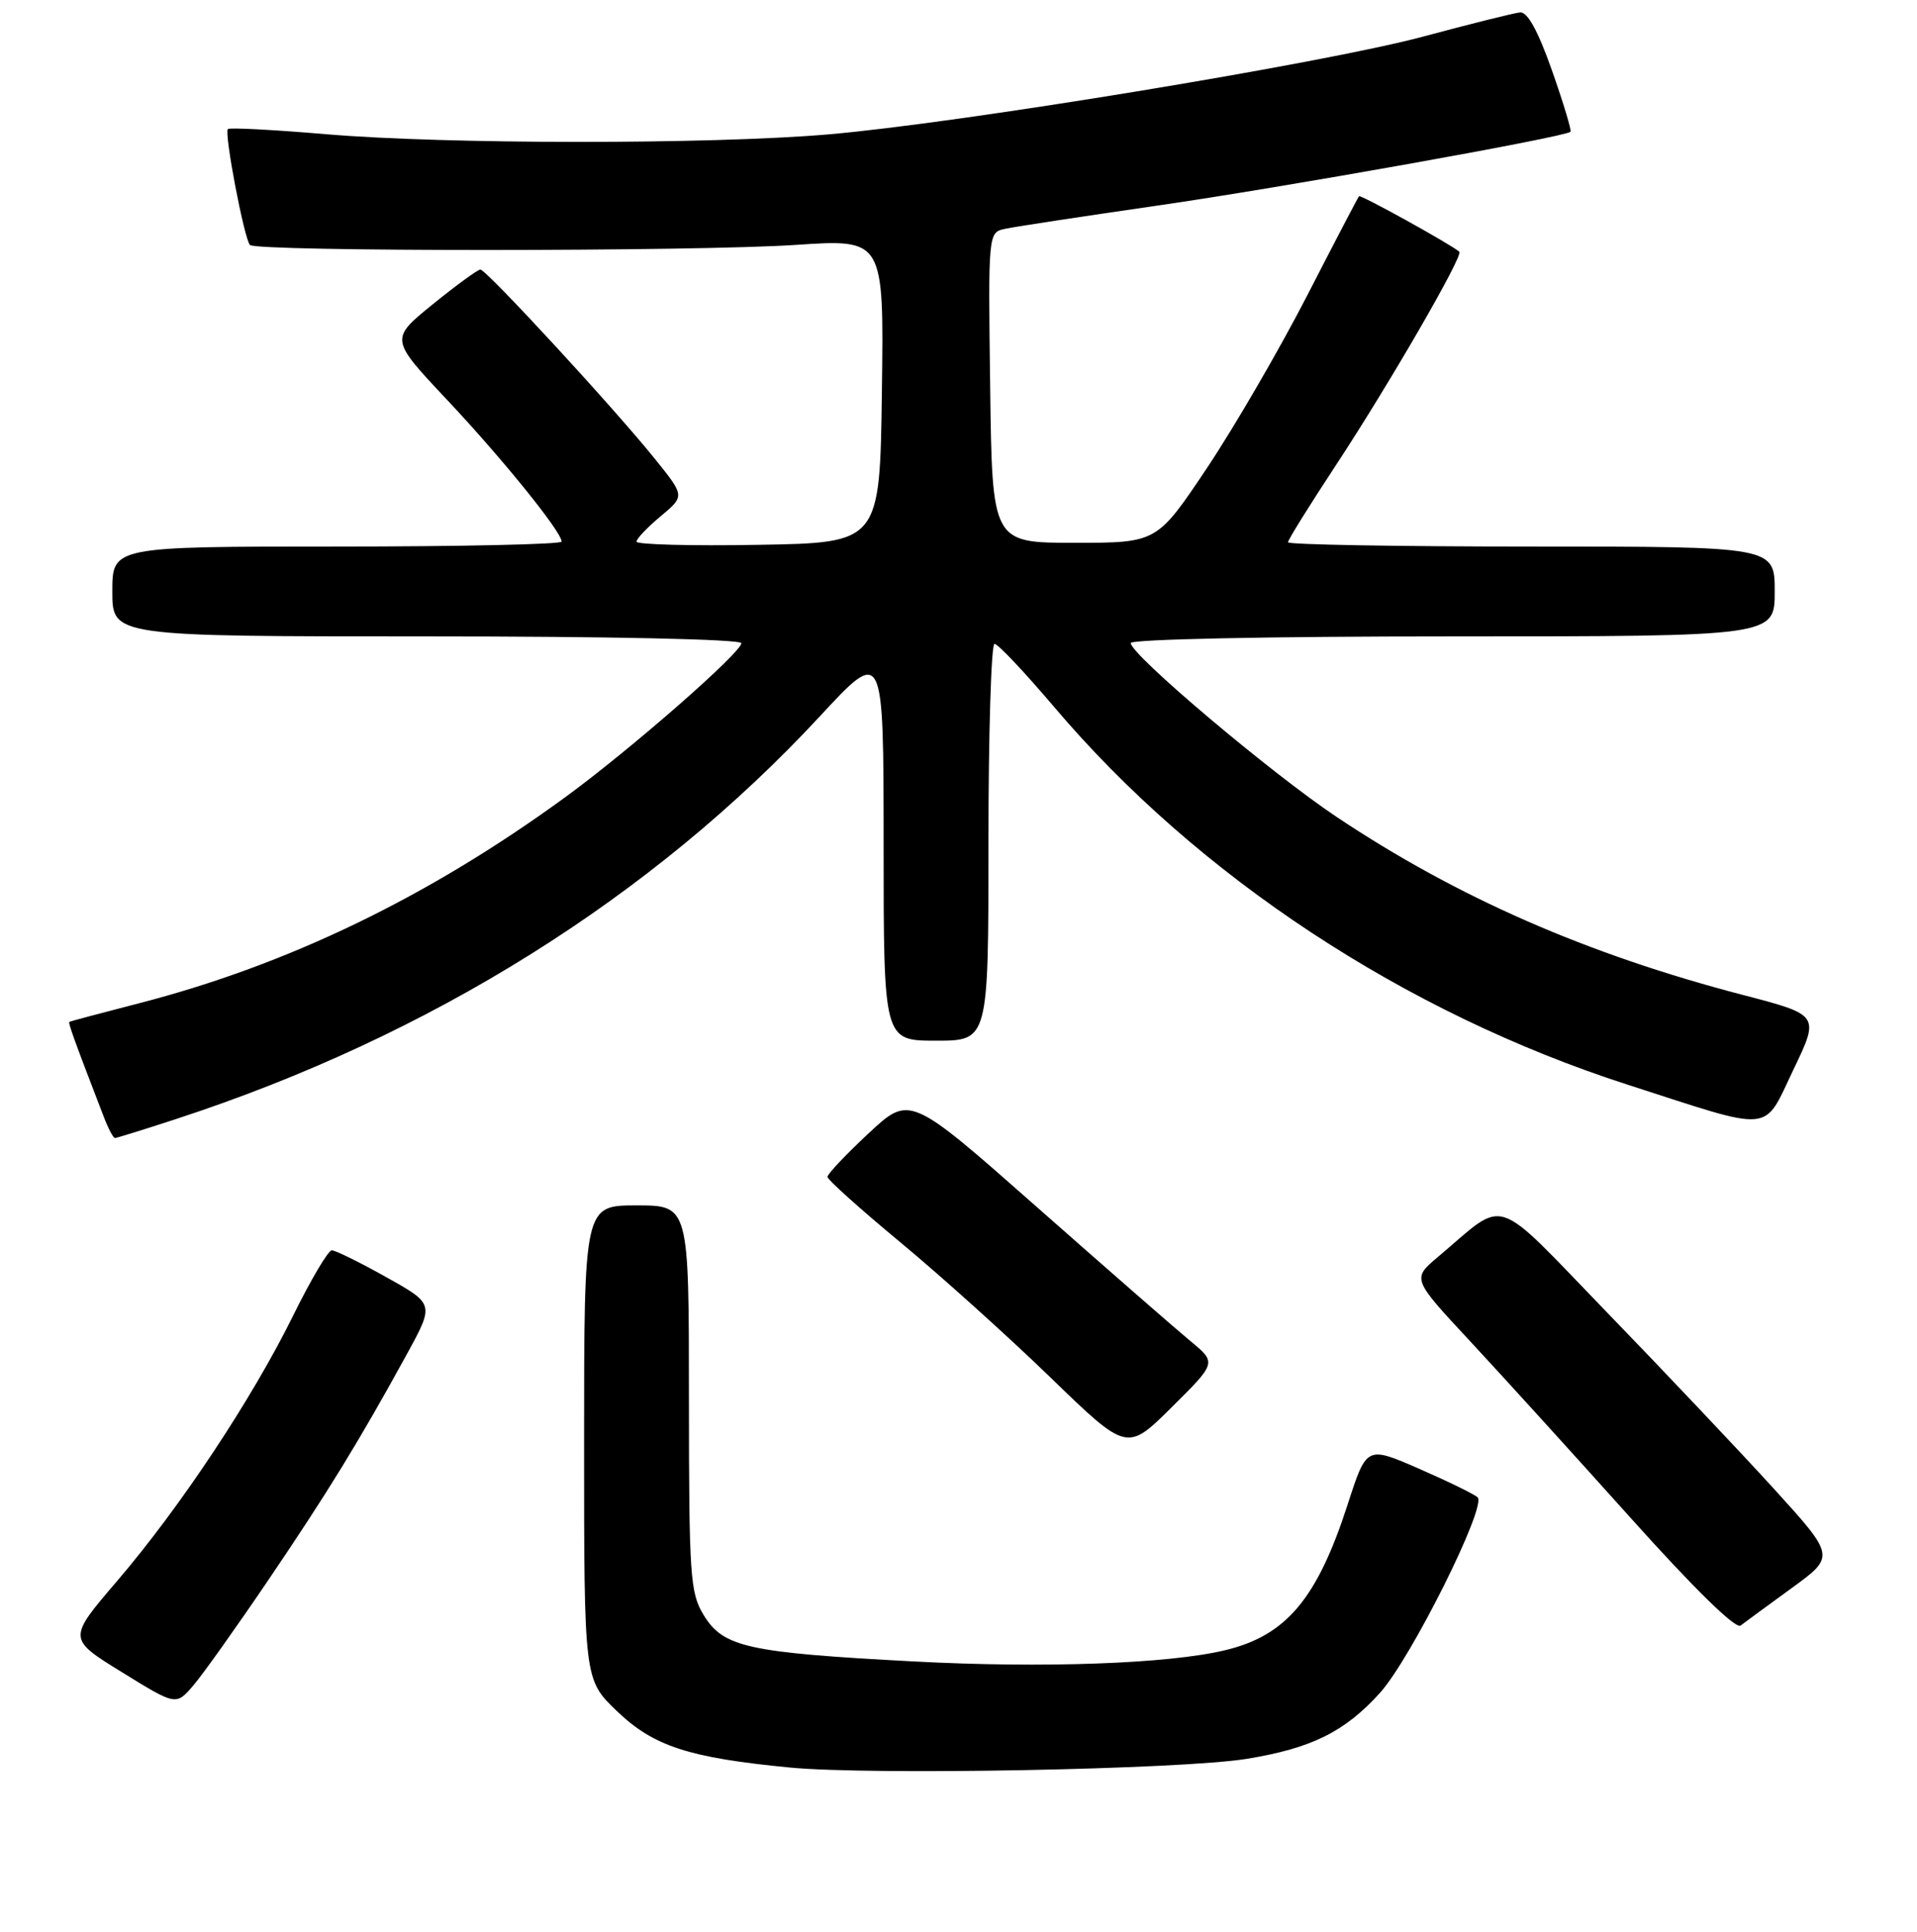 <?xml version="1.0" encoding="UTF-8" standalone="no"?>
<!DOCTYPE svg PUBLIC "-//W3C//DTD SVG 1.1//EN" "http://www.w3.org/Graphics/SVG/1.1/DTD/svg11.dtd" >
<svg xmlns="http://www.w3.org/2000/svg" xmlns:xlink="http://www.w3.org/1999/xlink" version="1.1" viewBox="0 0 256 258">
 <g >
 <path fill="currentColor"
d=" M 166.50 234.92 C 175.17 233.50 179.58 231.31 184.29 226.10 C 188.42 221.53 198.59 201.15 197.32 199.99 C 196.87 199.57 193.35 197.85 189.50 196.17 C 182.50 193.12 182.50 193.12 179.98 200.91 C 175.90 213.54 171.78 218.45 163.61 220.41 C 156.06 222.23 139.31 222.83 122.00 221.91 C 99.81 220.73 96.59 220.02 93.96 215.70 C 92.16 212.75 92.01 210.52 92.00 186.75 C 92.00 161.00 92.00 161.00 85.00 161.00 C 78.00 161.00 78.00 161.00 78.00 192.67 C 78.00 224.34 78.00 224.34 82.38 228.54 C 87.29 233.25 91.97 234.77 105.47 236.08 C 116.33 237.13 157.81 236.34 166.50 234.92 Z  M 35.86 211.00 C 43.82 199.24 47.90 192.60 54.35 180.84 C 58.00 174.17 58.00 174.17 51.59 170.59 C 48.06 168.61 44.79 167.00 44.31 167.00 C 43.83 167.00 41.50 170.94 39.13 175.75 C 33.65 186.87 24.06 201.33 15.62 211.19 C 9.04 218.88 9.04 218.88 16.27 223.34 C 23.50 227.81 23.50 227.81 25.79 225.15 C 27.05 223.69 31.58 217.32 35.86 211.00 Z  M 239.30 212.09 C 245.09 207.87 245.09 207.87 236.80 198.75 C 232.23 193.74 222.26 183.20 214.64 175.33 C 199.08 159.25 201.36 160.01 192.03 167.88 C 188.56 170.80 188.56 170.80 196.33 179.15 C 200.60 183.74 210.23 194.35 217.74 202.72 C 226.21 212.17 231.78 217.62 232.44 217.12 C 233.02 216.67 236.11 214.41 239.30 212.09 Z  M 158.98 179.13 C 157.07 177.55 147.85 169.50 138.50 161.25 C 121.50 146.24 121.50 146.24 116.00 151.37 C 112.97 154.19 110.50 156.81 110.50 157.19 C 110.50 157.56 114.90 161.51 120.27 165.96 C 125.64 170.41 134.64 178.52 140.27 183.97 C 150.50 193.89 150.50 193.89 156.48 187.95 C 162.47 182.01 162.47 182.01 158.98 179.13 Z  M 23.52 149.46 C 57.46 138.38 87.05 119.87 109.49 95.67 C 117.99 86.50 117.99 86.50 118.00 112.75 C 118.00 139.00 118.00 139.00 125.00 139.00 C 132.00 139.00 132.00 139.00 132.00 112.50 C 132.00 97.92 132.37 86.00 132.81 86.00 C 133.26 86.00 136.83 89.78 140.75 94.40 C 159.93 117.05 187.61 135.29 217.37 144.88 C 237.13 151.26 235.40 151.42 239.50 142.86 C 243.00 135.56 243.00 135.56 232.71 132.88 C 211.91 127.45 194.59 119.86 178.49 109.11 C 169.70 103.24 151.00 87.44 151.00 85.89 C 151.00 85.38 169.43 85.00 194.00 85.00 C 237.00 85.00 237.00 85.00 237.00 79.00 C 237.00 73.00 237.00 73.00 204.50 73.00 C 186.62 73.00 172.00 72.74 172.00 72.43 C 172.00 72.11 174.87 67.50 178.37 62.18 C 185.51 51.33 195.47 34.10 194.88 33.62 C 193.57 32.53 181.70 25.97 181.49 26.21 C 181.34 26.37 178.22 32.35 174.55 39.50 C 170.87 46.65 164.86 57.00 161.19 62.50 C 154.50 72.50 154.50 72.50 143.50 72.50 C 132.50 72.50 132.50 72.50 132.23 51.77 C 131.96 31.05 131.96 31.05 134.23 30.56 C 135.48 30.29 144.60 28.90 154.50 27.47 C 171.05 25.09 209.03 18.30 209.73 17.60 C 209.89 17.44 208.78 13.75 207.25 9.40 C 205.37 4.08 203.98 1.55 202.98 1.66 C 202.17 1.74 196.32 3.20 190.00 4.90 C 176.65 8.47 127.99 16.47 110.50 17.96 C 94.74 19.30 59.38 19.28 43.47 17.92 C 36.52 17.33 30.65 17.02 30.43 17.24 C 29.91 17.76 32.62 31.95 33.38 32.72 C 34.28 33.62 92.86 33.61 106.27 32.71 C 118.04 31.92 118.04 31.92 117.77 52.21 C 117.50 72.50 117.50 72.50 101.25 72.77 C 92.31 72.93 85.00 72.73 85.00 72.35 C 85.00 71.96 86.45 70.43 88.23 68.95 C 91.45 66.26 91.45 66.26 87.53 61.38 C 82.10 54.61 64.94 36.00 64.15 36.00 C 63.79 36.01 60.93 38.10 57.78 40.65 C 52.07 45.29 52.07 45.29 59.69 53.39 C 67.16 61.34 75.00 71.04 75.00 72.34 C 75.00 72.70 61.50 73.00 45.00 73.00 C 15.00 73.00 15.00 73.00 15.00 79.00 C 15.00 85.00 15.00 85.00 57.00 85.00 C 81.52 85.00 99.00 85.38 99.00 85.91 C 99.00 87.16 84.22 100.09 75.59 106.40 C 57.33 119.75 38.48 128.87 18.50 134.02 C 13.55 135.30 9.40 136.40 9.27 136.48 C 9.07 136.60 9.94 139.00 13.89 149.25 C 14.47 150.76 15.13 152.00 15.35 152.00 C 15.57 152.00 19.25 150.86 23.52 149.46 Z "/>
</g>
</svg>